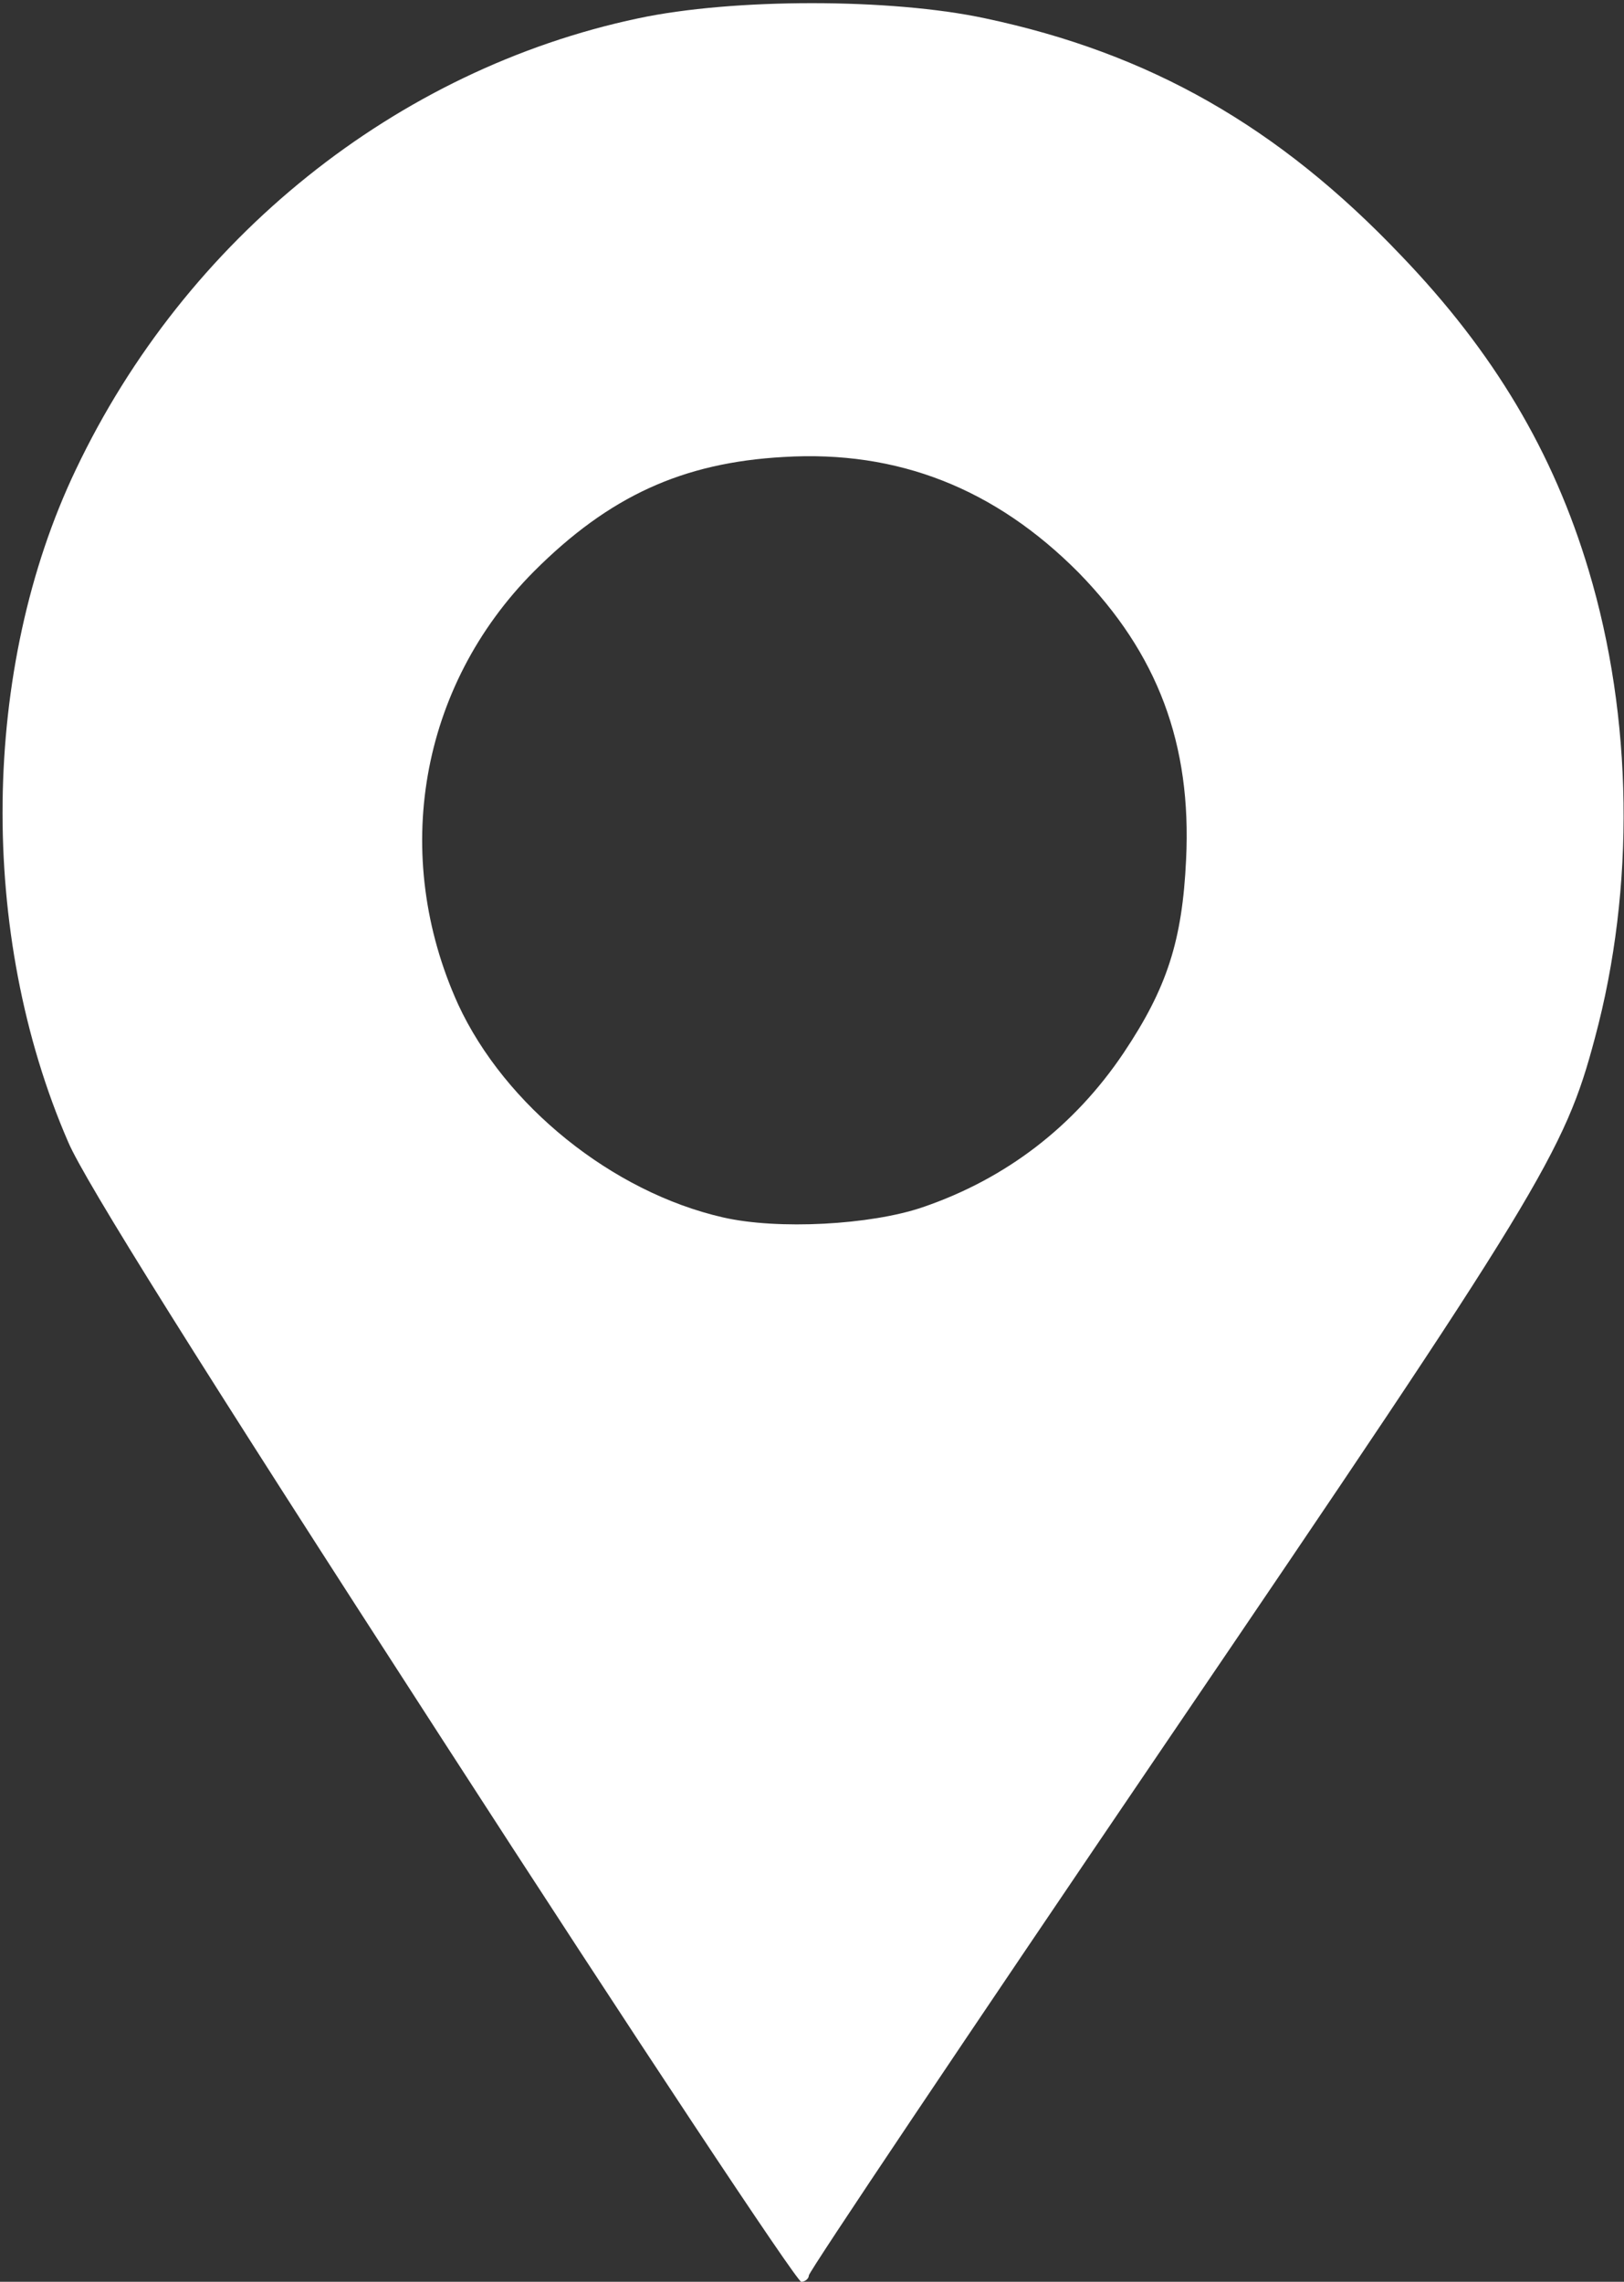 <!DOCTYPE svg PUBLIC "-//W3C//DTD SVG 20010904//EN" "http://www.w3.org/TR/2001/REC-SVG-20010904/DTD/svg10.dtd">
<svg version="1.0" xmlns="http://www.w3.org/2000/svg" width="257px" height="361px" viewBox="0 0 2570 3610" preserveAspectRatio="xMidYMid meet">
<rect x="0" y="0" width="2570" height="3610" fill="#333333" stroke="none"/>
<g id="layer101" fill="#ffffff" stroke="none">
 <path d="M700 2752 c-387 -598 -566 -884 -592 -945 -143 -329 -138 -750 12 -1064 174 -366 507 -633 890 -714 150 -32 400 -32 549 0 260 55 464 171 658 375 147 153 241 311 297 498 70 233 74 502 10 740 -48 181 -86 243 -682 1120 -309 455 -562 832 -562 838 0 5 -6 10 -12 10 -7 0 -263 -386 -568 -858z m760 -842 c132 -45 240 -128 318 -244 69 -103 93 -178 99 -306 9 -183 -45 -326 -170 -454 -132 -133 -286 -194 -467 -183 -160 9 -276 62 -395 181 -181 182 -227 449 -120 685 74 160 244 297 419 337 87 20 234 12 316 -16z"/>
 </g>

</svg>